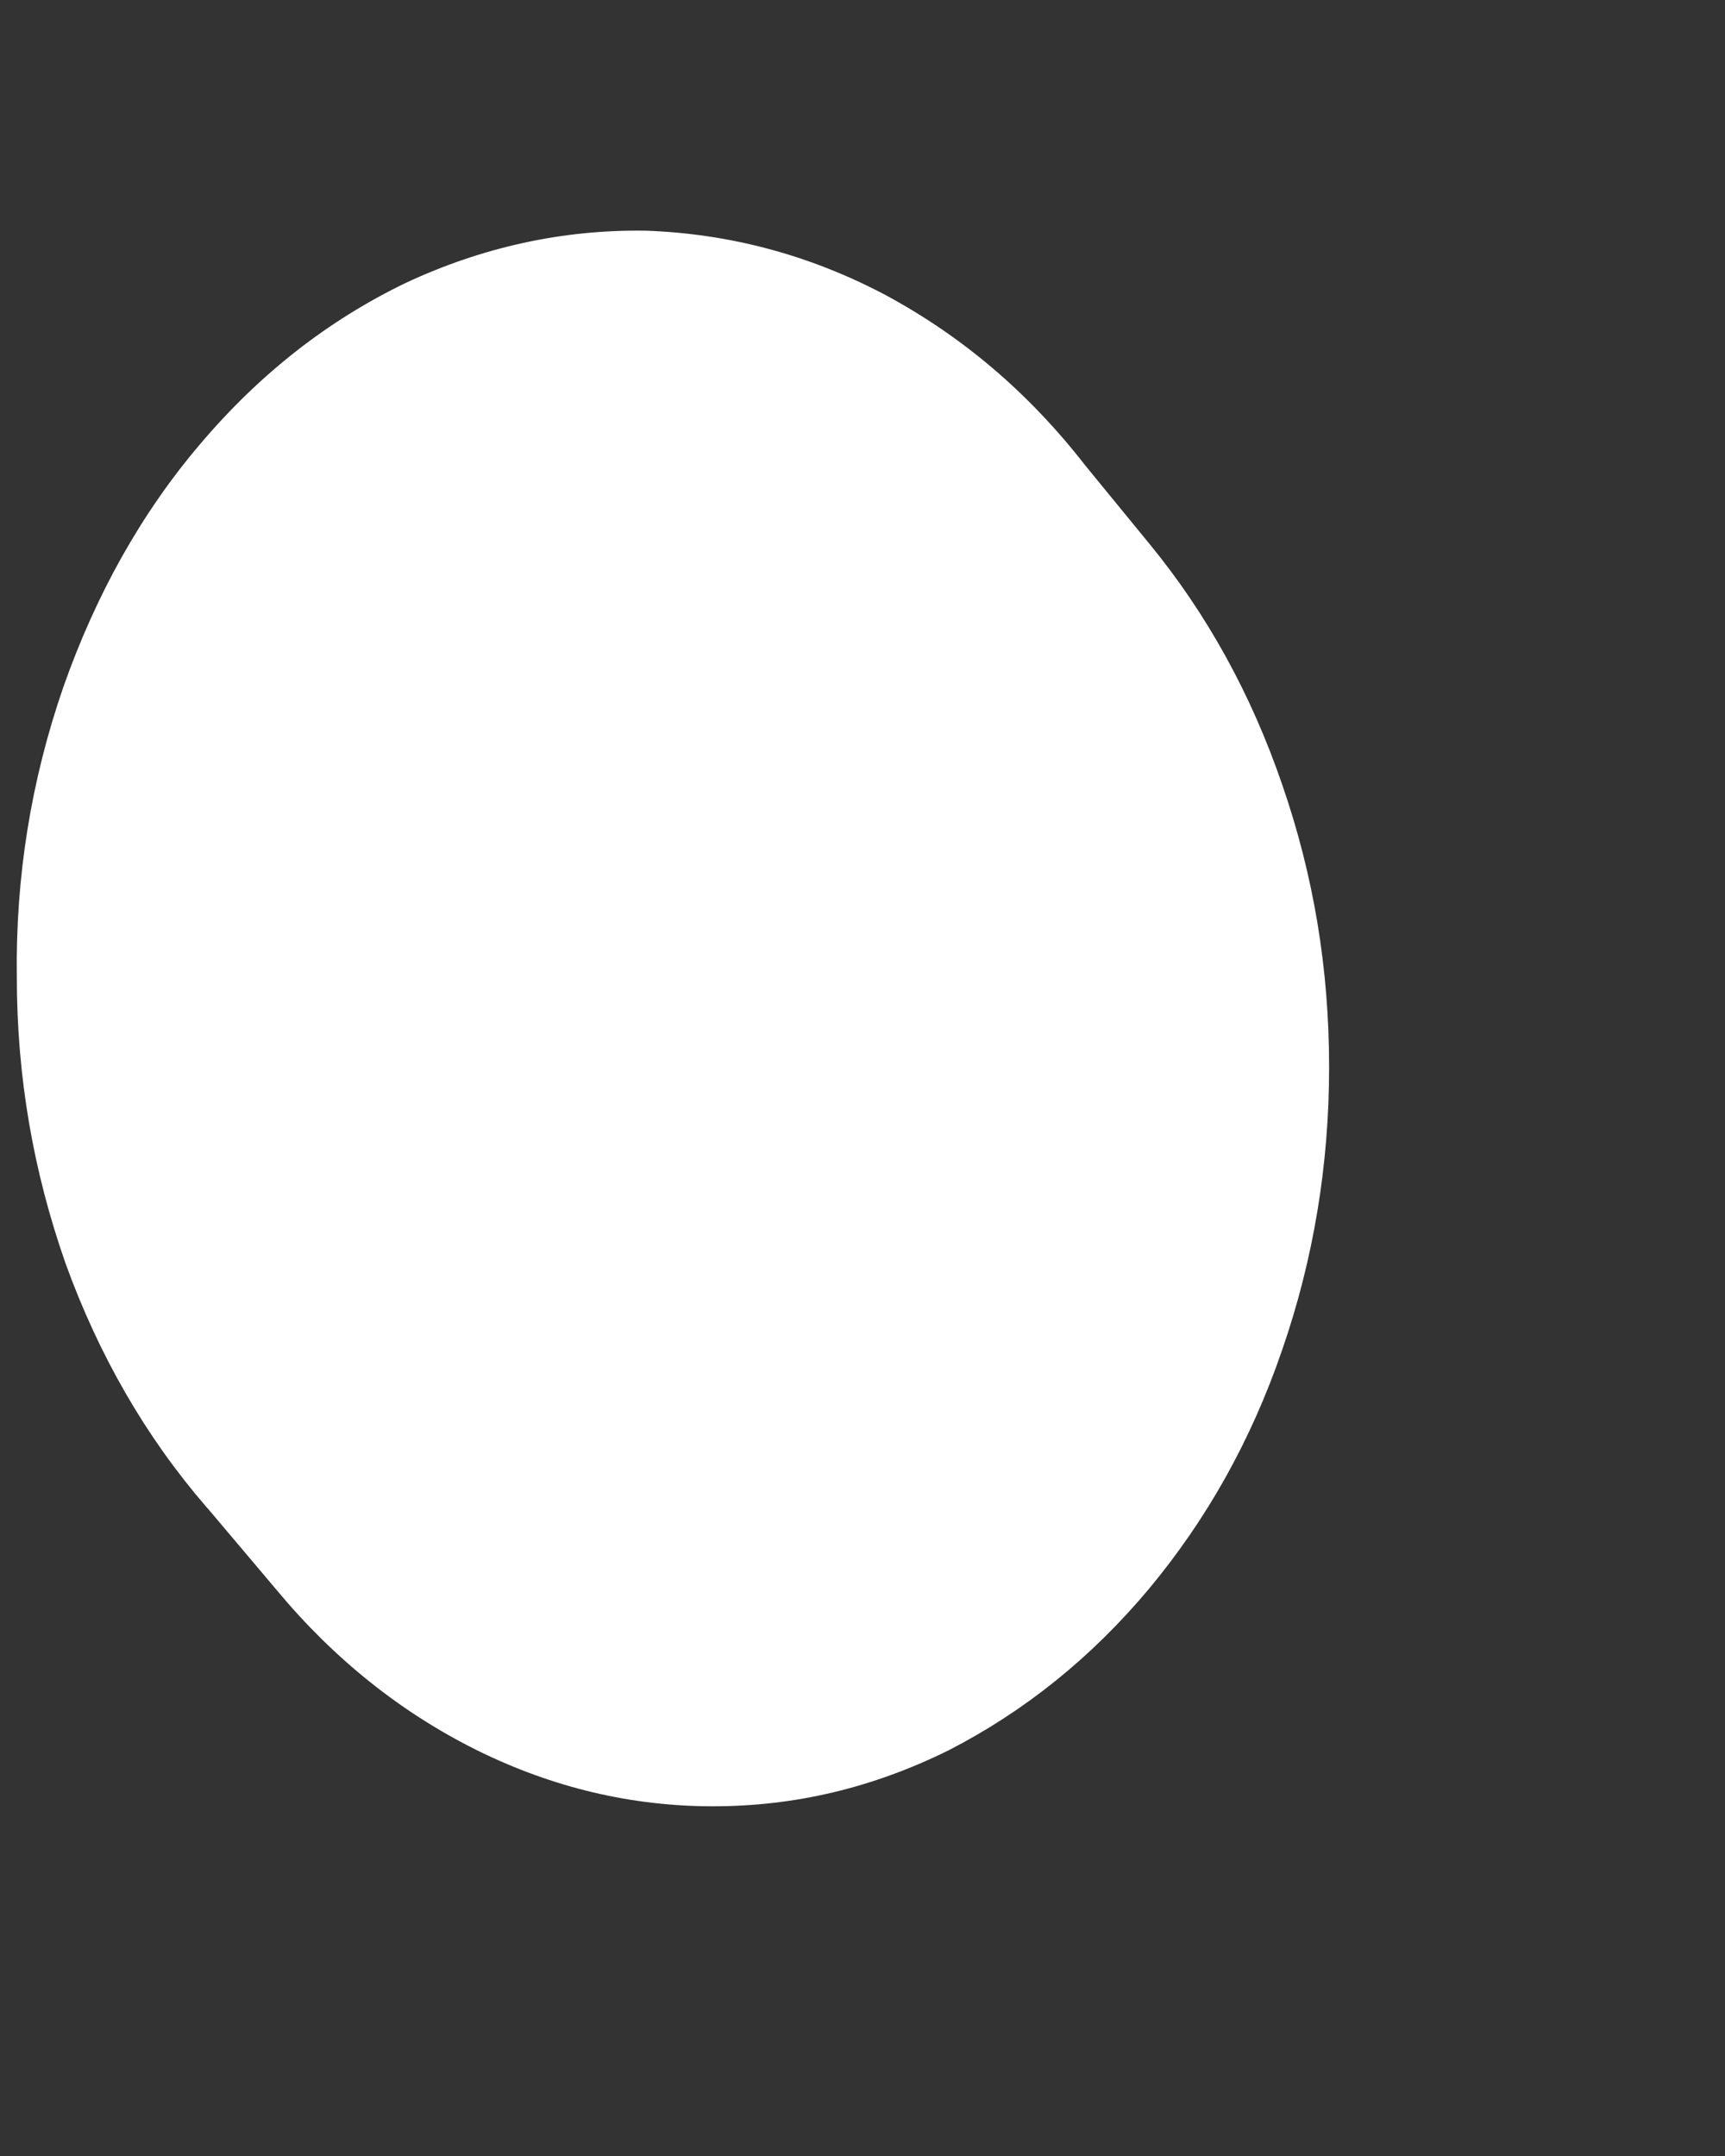 <svg width="4" height="5" viewBox="0 0 4 5" fill="none" xmlns="http://www.w3.org/2000/svg">
<rect x="0" y="0" width="4" height="5" fill="#333333" stroke="none"/>
<path d="M0.49 3.508L0.642 3.688C0.776 3.849 0.931 3.972 1.106 4.059C1.282 4.146 1.465 4.189 1.653 4.189C1.844 4.189 2.024 4.146 2.2 4.059C2.375 3.969 2.53 3.845 2.664 3.685C2.798 3.524 2.901 3.341 2.973 3.131C3.046 2.92 3.082 2.701 3.082 2.475C3.082 2.246 3.046 2.03 2.973 1.819C2.901 1.609 2.798 1.423 2.666 1.262L2.517 1.08C2.385 0.91 2.231 0.78 2.053 0.684C1.877 0.591 1.692 0.542 1.498 0.535C1.305 0.532 1.119 0.573 0.941 0.656C0.761 0.743 0.603 0.866 0.464 1.03C0.327 1.191 0.222 1.38 0.147 1.593C0.072 1.81 0.036 2.033 0.039 2.265C0.039 2.497 0.077 2.716 0.152 2.93C0.229 3.143 0.338 3.332 0.477 3.493L0.49 3.508Z" fill="white"/>
</svg>
